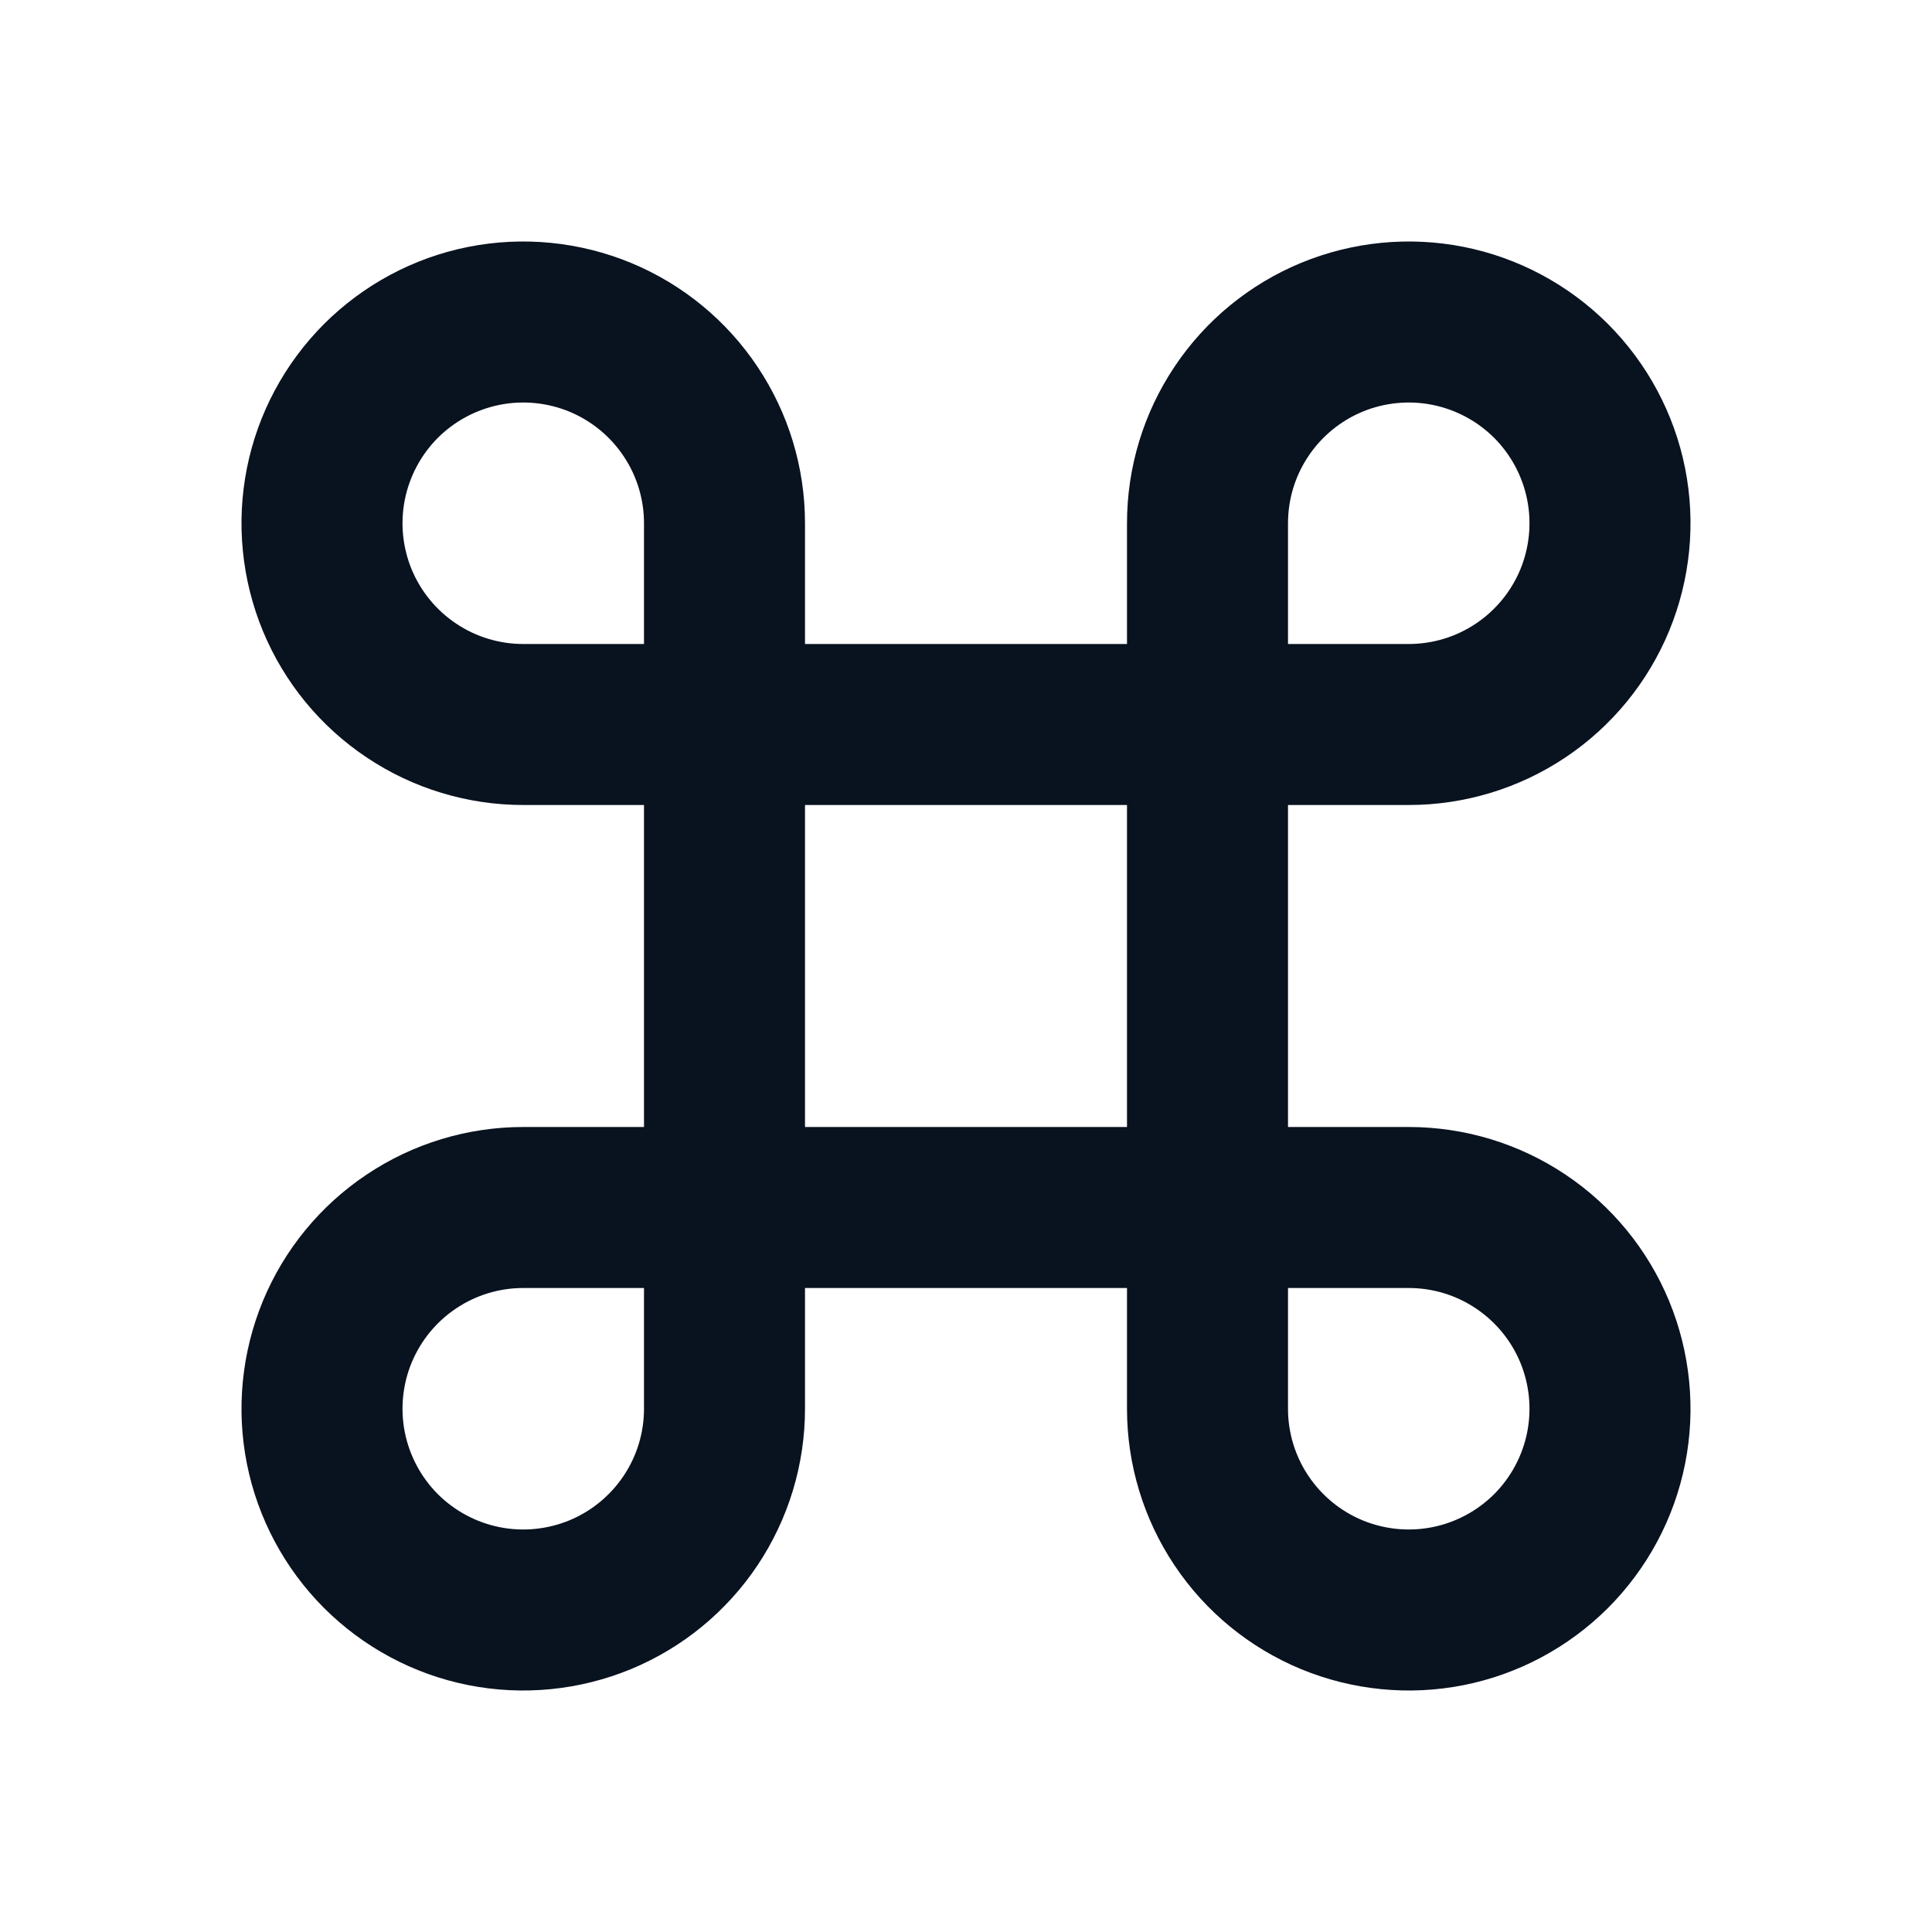 <svg width="24" height="24" viewBox="0 0 24 24" fill="none" xmlns="http://www.w3.org/2000/svg">
<g clip-path="url(#clip0_11_44693)">
<path d="M10 8H14V6.5C14 5.808 14.205 5.131 14.59 4.556C14.974 3.98 15.521 3.531 16.161 3.266C16.8 3.002 17.504 2.932 18.183 3.067C18.862 3.202 19.485 3.536 19.975 4.025C20.464 4.515 20.798 5.138 20.933 5.817C21.068 6.496 20.998 7.2 20.734 7.839C20.469 8.479 20.02 9.026 19.445 9.41C18.869 9.795 18.192 10 17.5 10H16V14H17.5C18.192 14 18.869 14.205 19.445 14.59C20.02 14.974 20.469 15.521 20.734 16.161C20.998 16.8 21.068 17.504 20.933 18.183C20.798 18.862 20.464 19.485 19.975 19.975C19.485 20.464 18.862 20.798 18.183 20.933C17.504 21.068 16.8 20.998 16.161 20.734C15.521 20.469 14.974 20.02 14.59 19.445C14.205 18.869 14 18.192 14 17.5V16H10V17.5C10 18.192 9.795 18.869 9.41 19.445C9.026 20.02 8.479 20.469 7.839 20.734C7.2 20.998 6.496 21.068 5.817 20.933C5.138 20.798 4.515 20.464 4.025 19.975C3.536 19.485 3.202 18.862 3.067 18.183C2.932 17.504 3.002 16.8 3.266 16.161C3.531 15.521 3.98 14.974 4.556 14.59C5.131 14.205 5.808 14 6.5 14H8V10H6.5C5.808 10 5.131 9.795 4.556 9.41C3.98 9.026 3.531 8.479 3.266 7.839C3.002 7.2 2.932 6.496 3.067 5.817C3.202 5.138 3.536 4.515 4.025 4.025C4.515 3.536 5.138 3.202 5.817 3.067C6.496 2.932 7.2 3.002 7.839 3.266C8.479 3.531 9.026 3.98 9.41 4.556C9.795 5.131 10 5.808 10 6.5V8ZM8 8V6.5C8 6.203 7.912 5.913 7.747 5.667C7.582 5.42 7.348 5.228 7.074 5.114C6.8 5.001 6.498 4.971 6.207 5.029C5.916 5.087 5.649 5.23 5.439 5.439C5.23 5.649 5.087 5.916 5.029 6.207C4.971 6.498 5.001 6.8 5.114 7.074C5.228 7.348 5.42 7.582 5.667 7.747C5.913 7.912 6.203 8 6.5 8H8ZM8 16H6.5C6.203 16 5.913 16.088 5.667 16.253C5.42 16.418 5.228 16.652 5.114 16.926C5.001 17.2 4.971 17.502 5.029 17.793C5.087 18.084 5.23 18.351 5.439 18.561C5.649 18.77 5.916 18.913 6.207 18.971C6.498 19.029 6.8 18.999 7.074 18.886C7.348 18.772 7.582 18.58 7.747 18.333C7.912 18.087 8 17.797 8 17.5V16ZM16 8H17.5C17.797 8 18.087 7.912 18.333 7.747C18.58 7.582 18.772 7.348 18.886 7.074C18.999 6.8 19.029 6.498 18.971 6.207C18.913 5.916 18.77 5.649 18.561 5.439C18.351 5.23 18.084 5.087 17.793 5.029C17.502 4.971 17.2 5.001 16.926 5.114C16.652 5.228 16.418 5.42 16.253 5.667C16.088 5.913 16 6.203 16 6.5V8ZM16 16V17.5C16 17.797 16.088 18.087 16.253 18.333C16.418 18.58 16.652 18.772 16.926 18.886C17.2 18.999 17.502 19.029 17.793 18.971C18.084 18.913 18.351 18.77 18.561 18.561C18.77 18.351 18.913 18.084 18.971 17.793C19.029 17.502 18.999 17.2 18.886 16.926C18.772 16.652 18.58 16.418 18.333 16.253C18.087 16.088 17.797 16 17.5 16H16ZM10 10V14H14V10H10Z" fill="#09121F"/>
</g>
<defs>
<clipPath id="clip0_11_44693">
<rect width="24" height="24" fill="white"/>
</clipPath>
</defs>
</svg>
